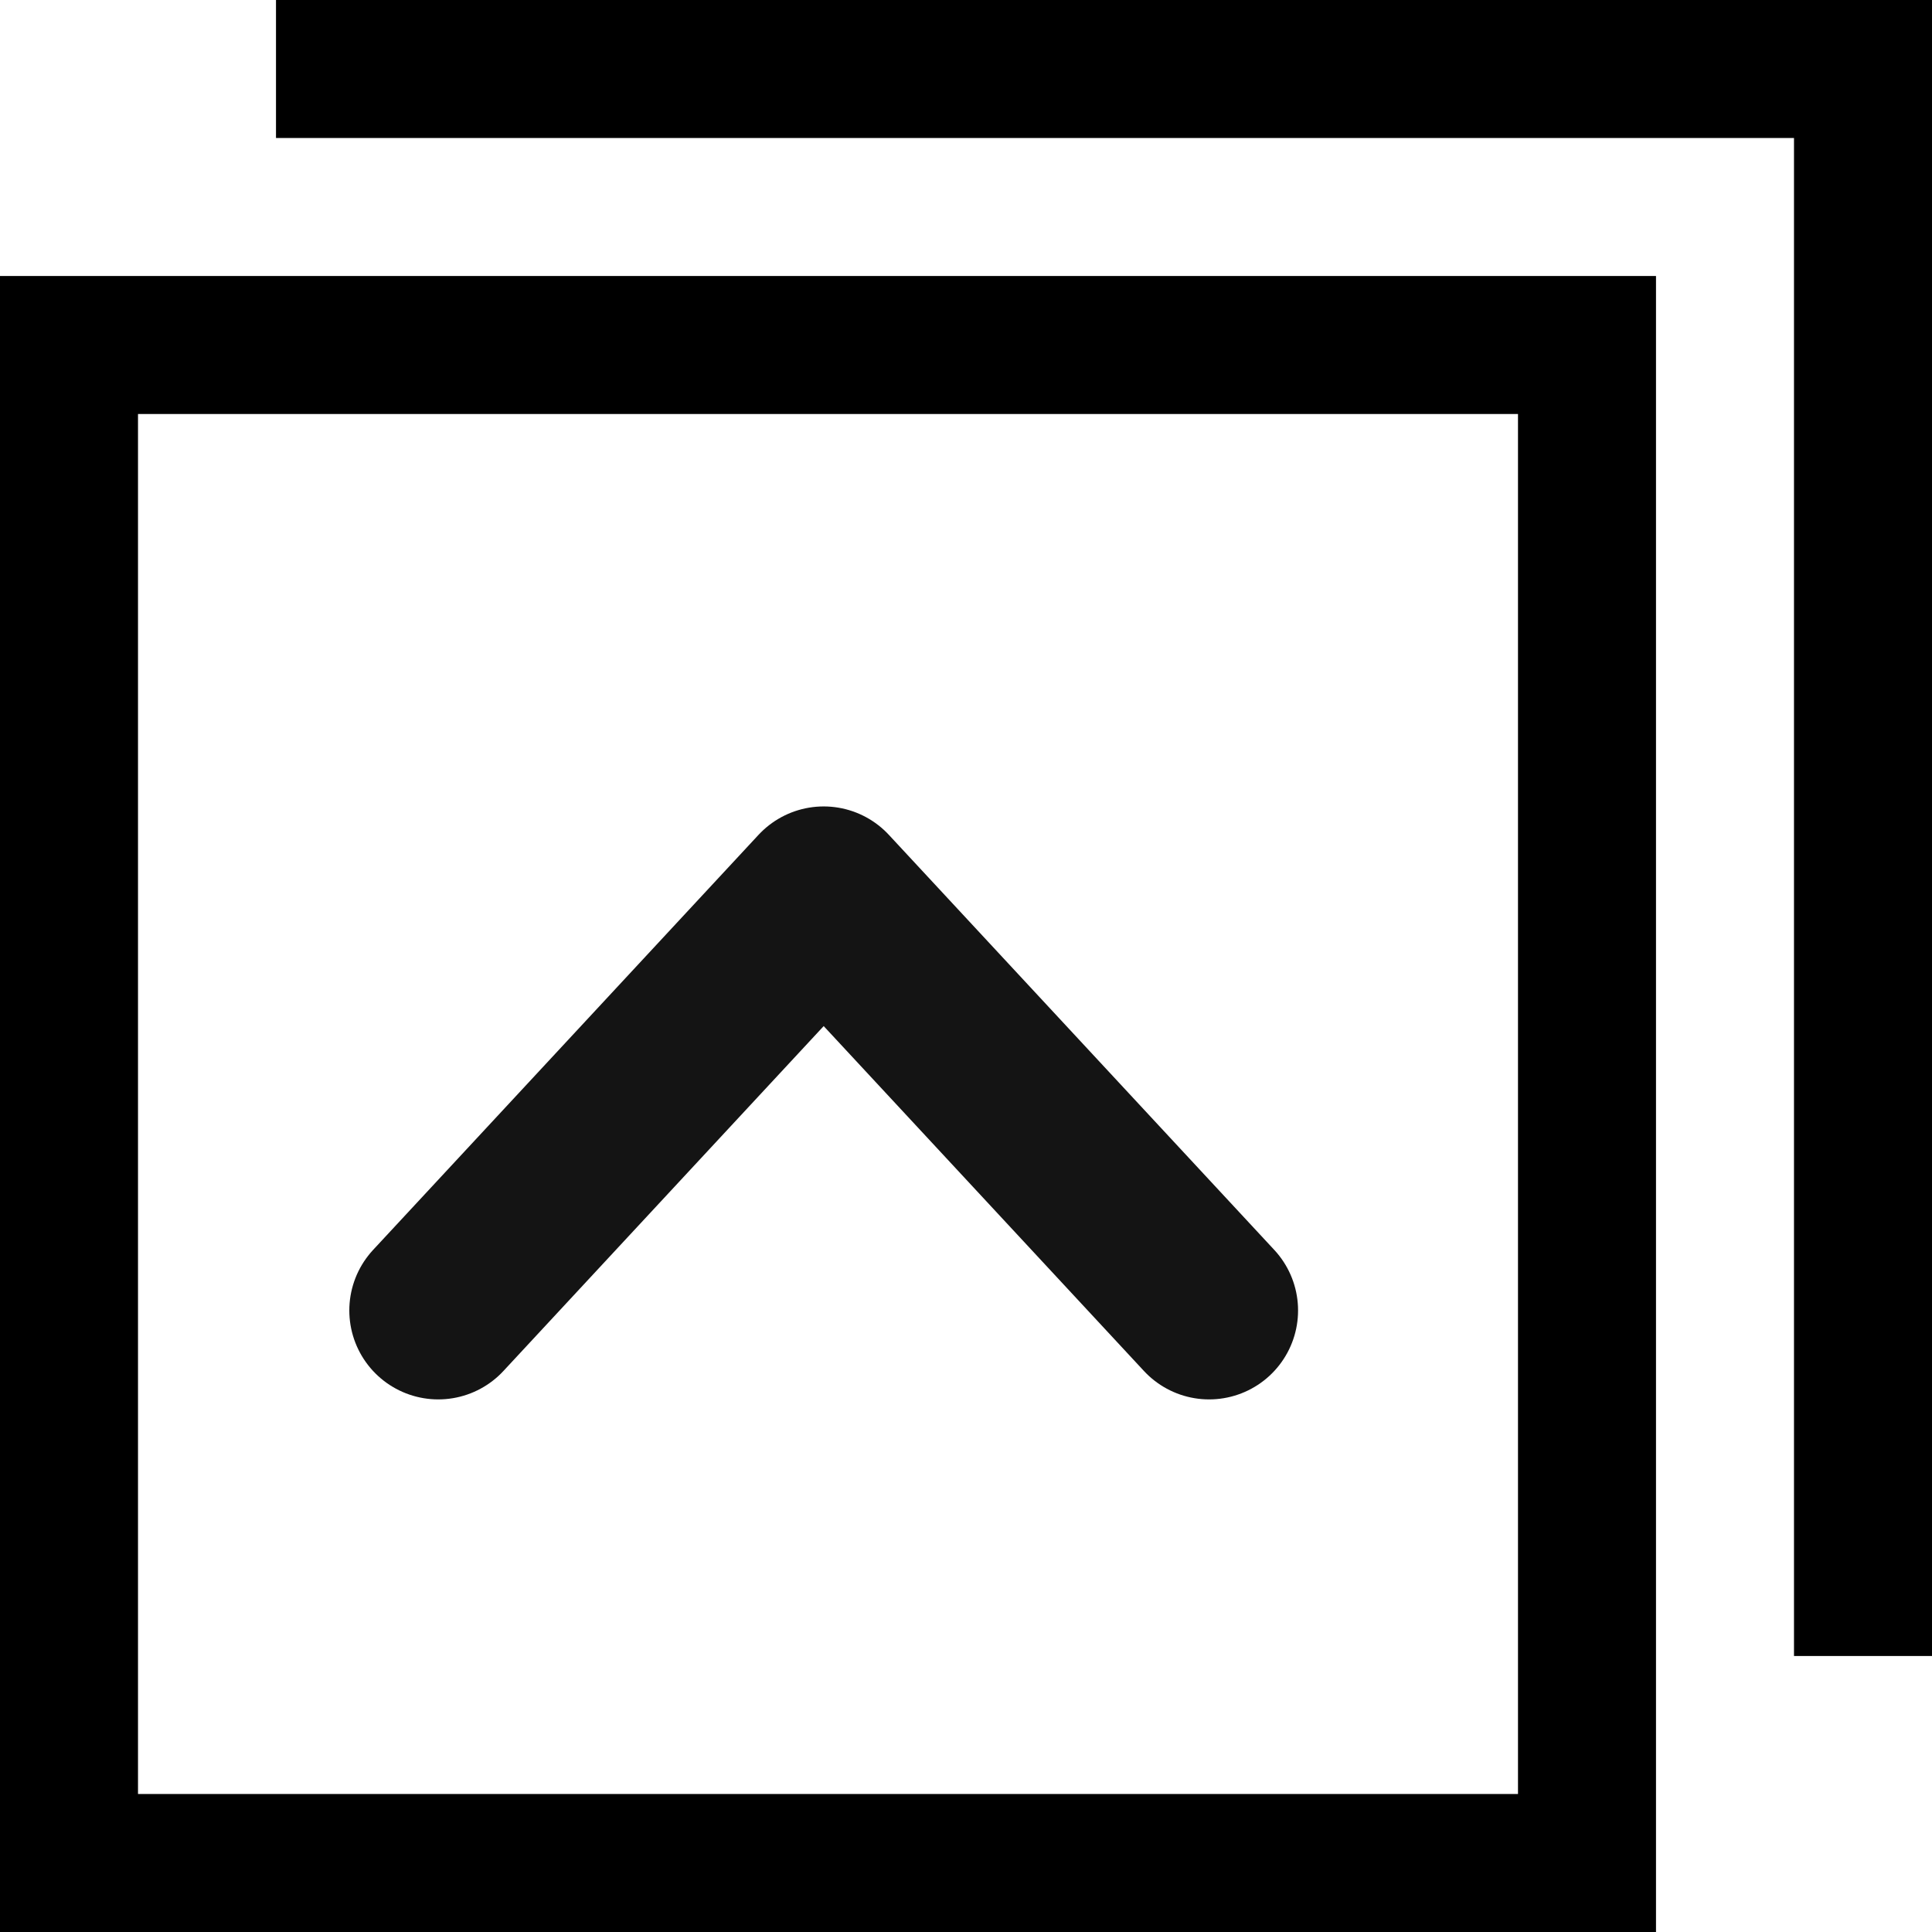 <?xml version="1.0" encoding="UTF-8" standalone="no"?>
<svg
   height="448"
   viewBox="0 0 448 448"
   width="448"
   version="1.1"
   id="svg2"
   sodipodi:docname="toggle-collapse-all.svg"
   inkscape:version="1.3 (0e150ed6c4, 2023-07-21)"
   xmlns:inkscape="http://www.inkscape.org/namespaces/inkscape"
   xmlns:sodipodi="http://sodipodi.sourceforge.net/DTD/sodipodi-0.dtd"
   xmlns="http://www.w3.org/2000/svg"
   xmlns:svg="http://www.w3.org/2000/svg">
  <defs
     id="defs2" />
  <sodipodi:namedview
     id="namedview2"
     pagecolor="#ffffff"
     bordercolor="#666666"
     borderopacity="1.0"
     inkscape:showpageshadow="2"
     inkscape:pageopacity="0.0"
     inkscape:pagecheckerboard="0"
     inkscape:deskcolor="#d1d1d1"
     showguides="true"
     inkscape:zoom="1.96875"
     inkscape:cx="172.44444"
     inkscape:cy="264.12698"
     inkscape:current-layer="g2">
    <sodipodi:guide
       position="192,161.016"
       orientation="1,0"
       id="guide2"
       inkscape:locked="false" />
    <sodipodi:guide
       position="220.444,192"
       orientation="0,-1"
       id="guide3"
       inkscape:locked="false" />
  </sodipodi:namedview>
  <g
     transform="translate(0 -604.362)"
     id="g2">
    <path
       d="m 64,604.362 v 32 h 352 v 352 h 32 v -352 -32 h -32 z m -64,64 v 32 352 h 32 352 v -32 -320 -32 H 352 32 Z m 32,32 H 352 V 1020.362 H 32 Z"
       id="path2"
       sodipodi:nodetypes="ccccccccccccccccccccccccc" />
    <path
       d="m 280.375,908.236 -89.375,-96.25 -89.375,96.25"
       stroke="#141414"
       stroke-linecap="round"
       stroke-linejoin="round"
       stroke-width="41.25"
       id="path1"
       sodipodi:nodetypes="ccc"
       style="display:inline;fill:none" />
  </g>
</svg>
